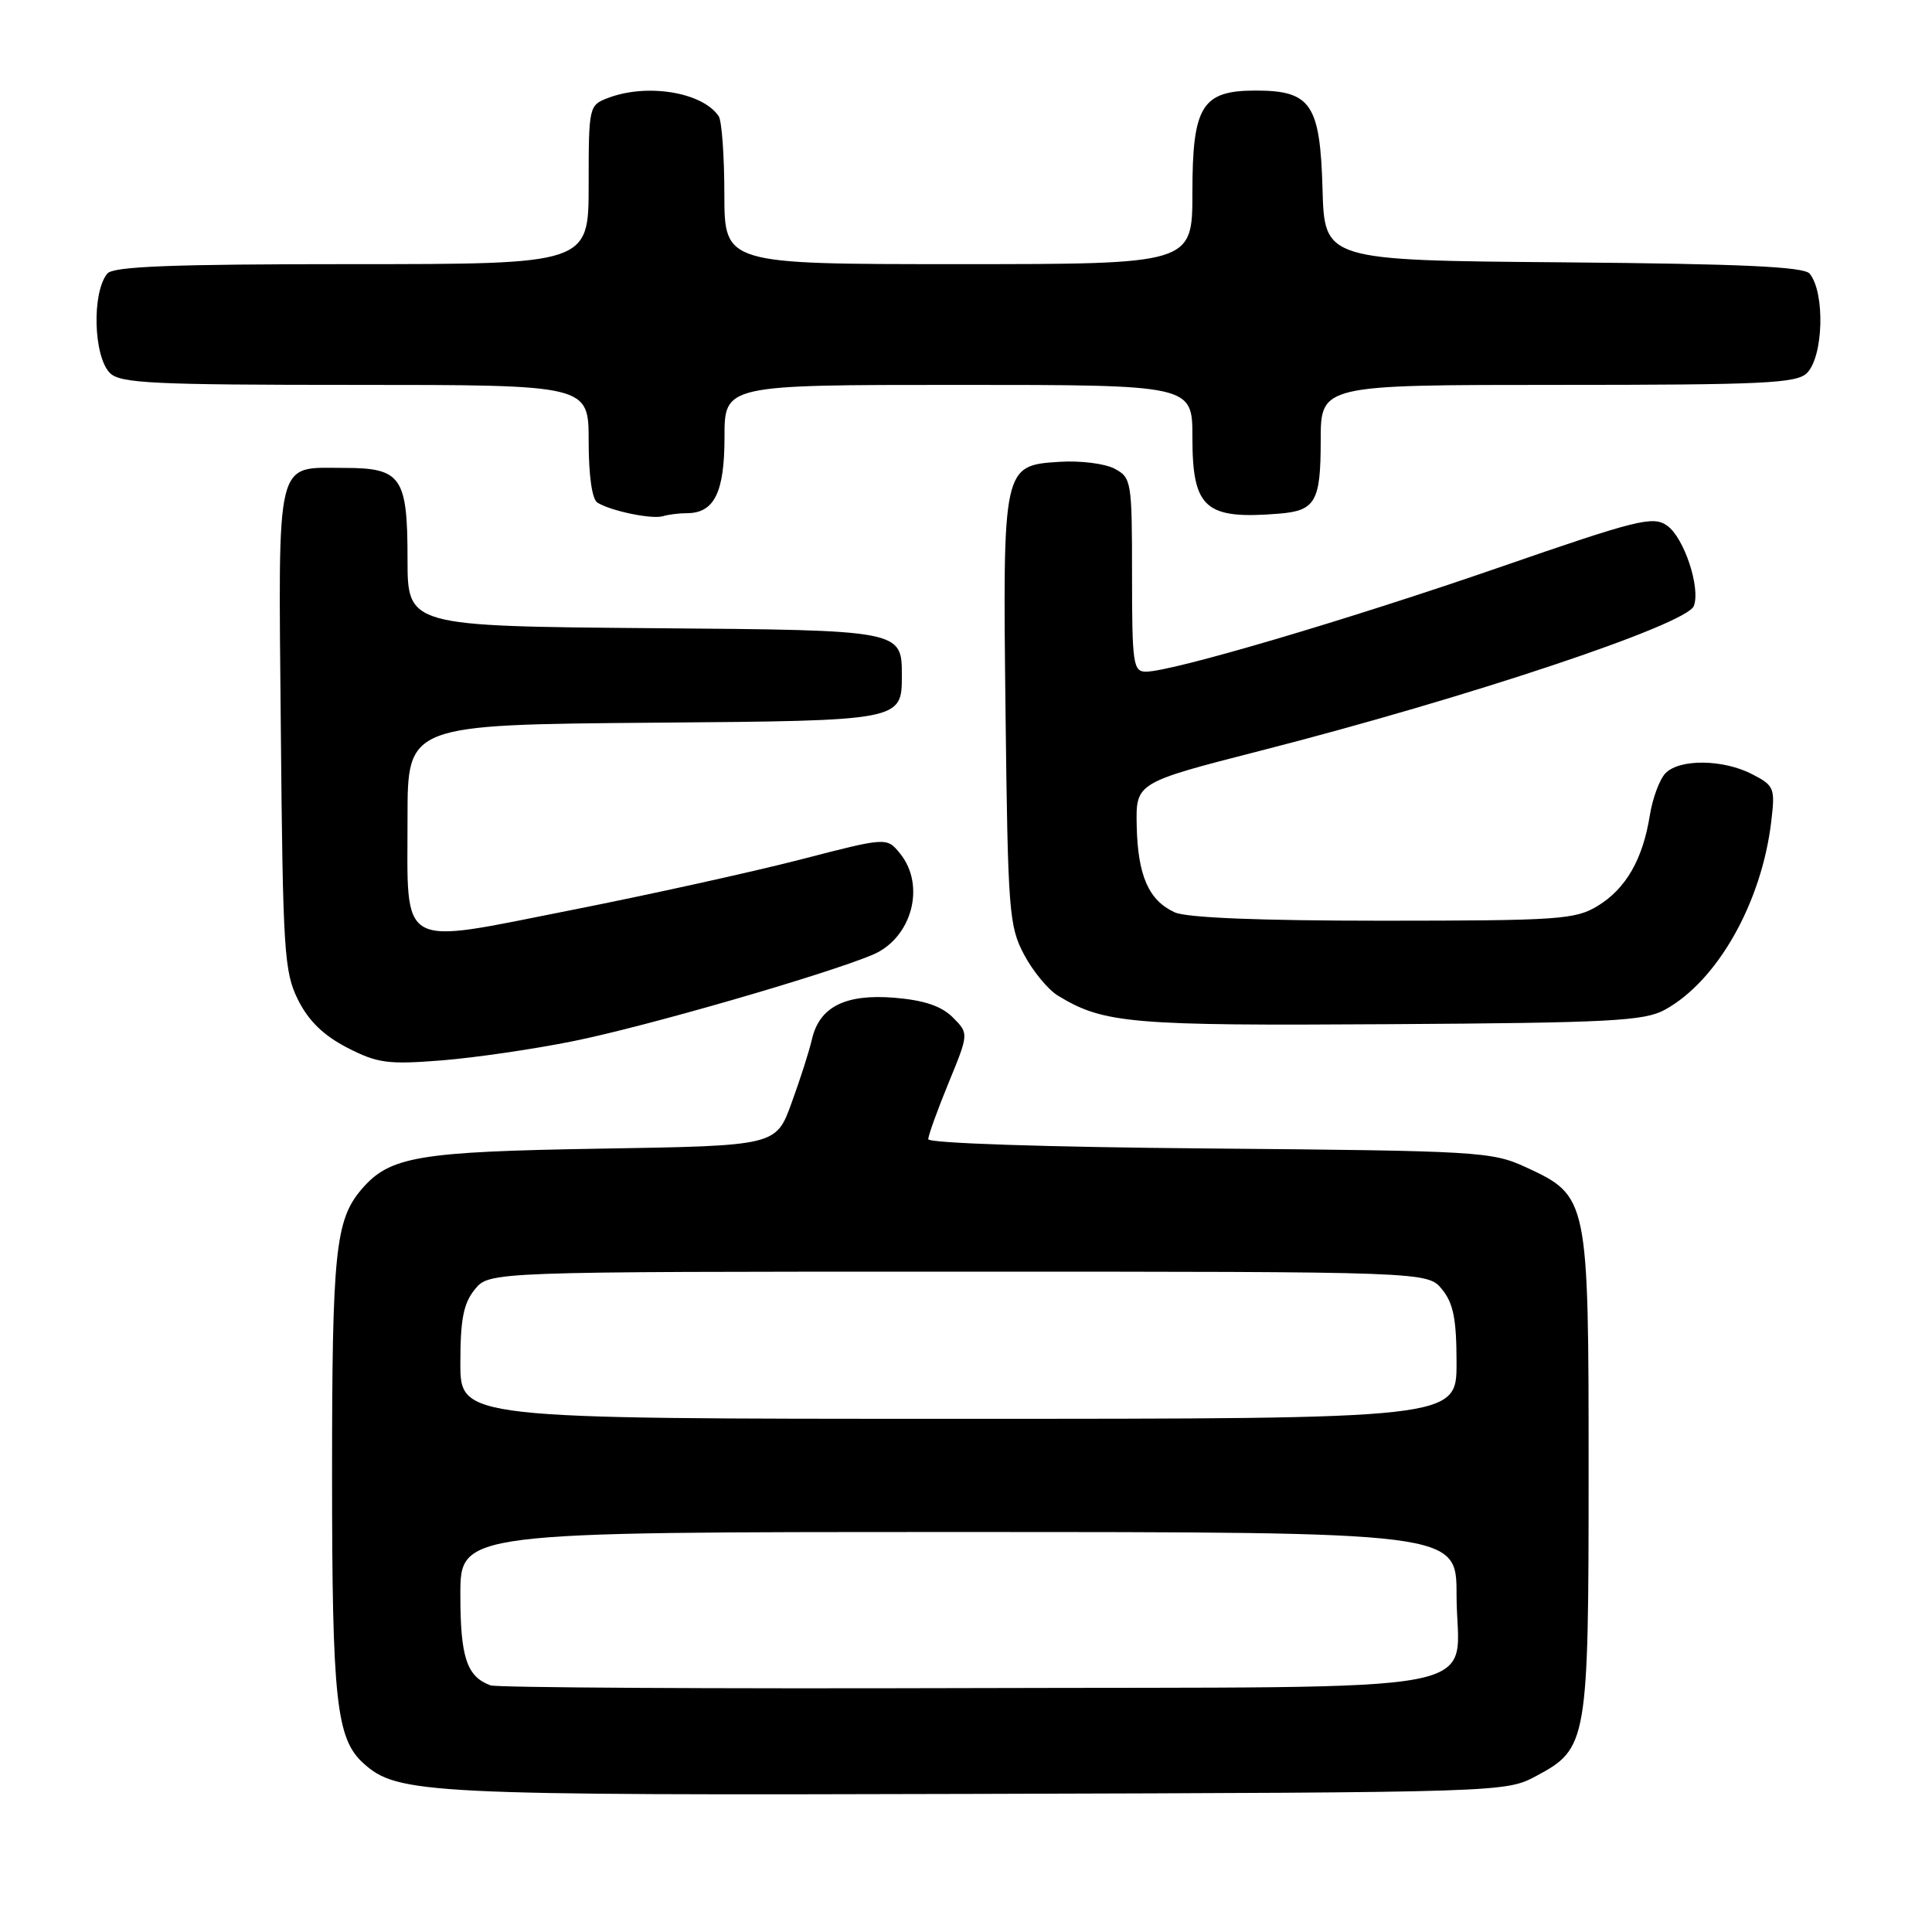 <?xml version="1.0" encoding="UTF-8" standalone="no"?>
<!DOCTYPE svg PUBLIC "-//W3C//DTD SVG 1.1//EN" "http://www.w3.org/Graphics/SVG/1.1/DTD/svg11.dtd" >
<svg xmlns="http://www.w3.org/2000/svg" xmlns:xlink="http://www.w3.org/1999/xlink" version="1.1" viewBox="0 0 256 256">
 <g >
 <path fill="currentColor"
d=" M 203.61 235.30 C 210.34 231.70 210.50 230.78 210.50 195.00 C 210.50 158.70 210.46 158.49 202.18 154.66 C 197.69 152.59 195.97 152.49 160.25 152.18 C 138.63 152.00 123.00 151.48 123.00 150.95 C 123.00 150.45 124.21 147.09 125.69 143.49 C 128.38 136.94 128.38 136.94 126.25 134.81 C 124.75 133.31 122.46 132.54 118.57 132.21 C 112.04 131.67 108.59 133.39 107.59 137.69 C 107.24 139.24 106.02 143.05 104.88 146.16 C 102.83 151.82 102.83 151.82 79.66 152.20 C 55.32 152.60 51.63 153.23 47.89 157.61 C 44.44 161.66 44.00 165.91 44.00 195.28 C 44.00 225.27 44.55 230.38 48.15 233.64 C 52.67 237.73 56.40 237.91 129.50 237.70 C 199.50 237.50 199.50 237.50 203.61 235.30 Z  M 76.00 137.95 C 85.53 136.03 109.24 129.18 115.61 126.52 C 120.82 124.34 122.72 117.33 119.25 113.08 C 117.50 110.93 117.50 110.93 106.00 113.91 C 99.67 115.54 86.00 118.56 75.61 120.61 C 52.50 125.18 54.00 126.03 54.00 108.32 C 54.00 96.03 54.00 96.03 86.75 95.76 C 119.50 95.50 119.50 95.50 119.50 89.50 C 119.50 83.50 119.50 83.50 86.75 83.24 C 54.00 82.97 54.00 82.97 54.00 74.06 C 54.00 63.19 53.18 62.00 45.62 62.00 C 36.40 62.00 36.88 60.03 37.21 96.52 C 37.48 126.17 37.65 128.79 39.50 132.50 C 40.89 135.28 42.88 137.21 46.00 138.82 C 50.01 140.88 51.37 141.07 58.50 140.51 C 62.90 140.16 70.78 139.01 76.00 137.95 Z  M 220.60 133.80 C 227.56 129.99 233.43 119.61 234.70 108.85 C 235.23 104.42 235.10 104.10 232.18 102.59 C 228.35 100.61 222.61 100.53 220.71 102.43 C 219.92 103.22 218.98 105.74 218.61 108.04 C 217.68 113.87 215.44 117.76 211.70 120.04 C 208.75 121.84 206.53 121.99 183.30 122.00 C 166.95 122.00 157.24 121.61 155.66 120.89 C 152.21 119.32 150.76 116.02 150.62 109.43 C 150.50 103.71 150.50 103.71 167.00 99.48 C 194.52 92.44 223.49 82.76 224.44 80.30 C 225.36 77.89 223.14 71.21 220.89 69.64 C 219.03 68.33 216.95 68.85 198.67 75.18 C 178.58 82.13 155.31 89.00 151.83 89.00 C 150.15 89.00 150.00 87.93 150.00 76.17 C 150.00 63.80 149.92 63.29 147.70 62.11 C 146.43 61.43 143.18 61.02 140.47 61.19 C 132.86 61.67 132.86 61.65 133.24 94.50 C 133.55 120.82 133.70 122.74 135.70 126.50 C 136.87 128.70 138.88 131.14 140.17 131.92 C 146.24 135.63 149.79 135.93 184.00 135.71 C 213.38 135.53 217.88 135.29 220.60 133.80 Z  M 91.01 68.00 C 94.64 68.00 96.00 65.26 96.00 57.93 C 96.00 51.00 96.00 51.00 127.00 51.00 C 158.00 51.00 158.00 51.00 158.00 57.93 C 158.00 67.38 159.67 68.86 169.50 68.06 C 174.31 67.67 175.00 66.45 175.00 58.38 C 175.00 51.00 175.00 51.00 206.43 51.00 C 233.67 51.00 238.07 50.79 239.43 49.43 C 241.62 47.24 241.85 38.78 239.79 36.26 C 239.03 35.34 230.78 34.96 207.14 34.76 C 175.50 34.50 175.50 34.50 175.24 25.00 C 174.92 13.79 173.70 12.00 166.39 12.00 C 159.26 12.00 158.00 14.03 158.00 25.50 C 158.00 35.00 158.00 35.00 127.00 35.00 C 96.00 35.00 96.00 35.00 95.98 25.75 C 95.98 20.66 95.64 16.00 95.23 15.40 C 93.11 12.22 85.75 11.00 80.57 12.98 C 78.04 13.94 78.00 14.10 78.00 24.48 C 78.00 35.00 78.00 35.00 46.62 35.00 C 22.73 35.00 15.00 35.30 14.22 36.25 C 12.15 38.77 12.38 47.23 14.57 49.43 C 15.93 50.79 20.29 51.00 47.07 51.00 C 78.00 51.00 78.00 51.00 78.00 58.44 C 78.00 63.02 78.45 66.16 79.16 66.60 C 80.97 67.72 86.36 68.83 87.83 68.40 C 88.56 68.18 89.99 68.00 91.01 68.00 Z  M 65.00 223.32 C 61.85 222.17 61.00 219.61 61.00 211.31 C 61.00 203.00 61.00 203.00 127.00 203.00 C 193.00 203.00 193.00 203.00 193.00 211.31 C 193.00 224.85 200.20 223.47 128.33 223.68 C 94.32 223.78 65.83 223.62 65.00 223.32 Z  M 61.00 180.61 C 61.00 174.83 61.41 172.71 62.91 170.86 C 64.82 168.50 64.82 168.50 127.00 168.50 C 189.18 168.50 189.18 168.50 191.09 170.86 C 192.59 172.71 193.00 174.83 193.00 180.61 C 193.00 188.00 193.00 188.00 127.00 188.00 C 61.00 188.00 61.00 188.00 61.00 180.61 Z "/>
</g>
</svg>